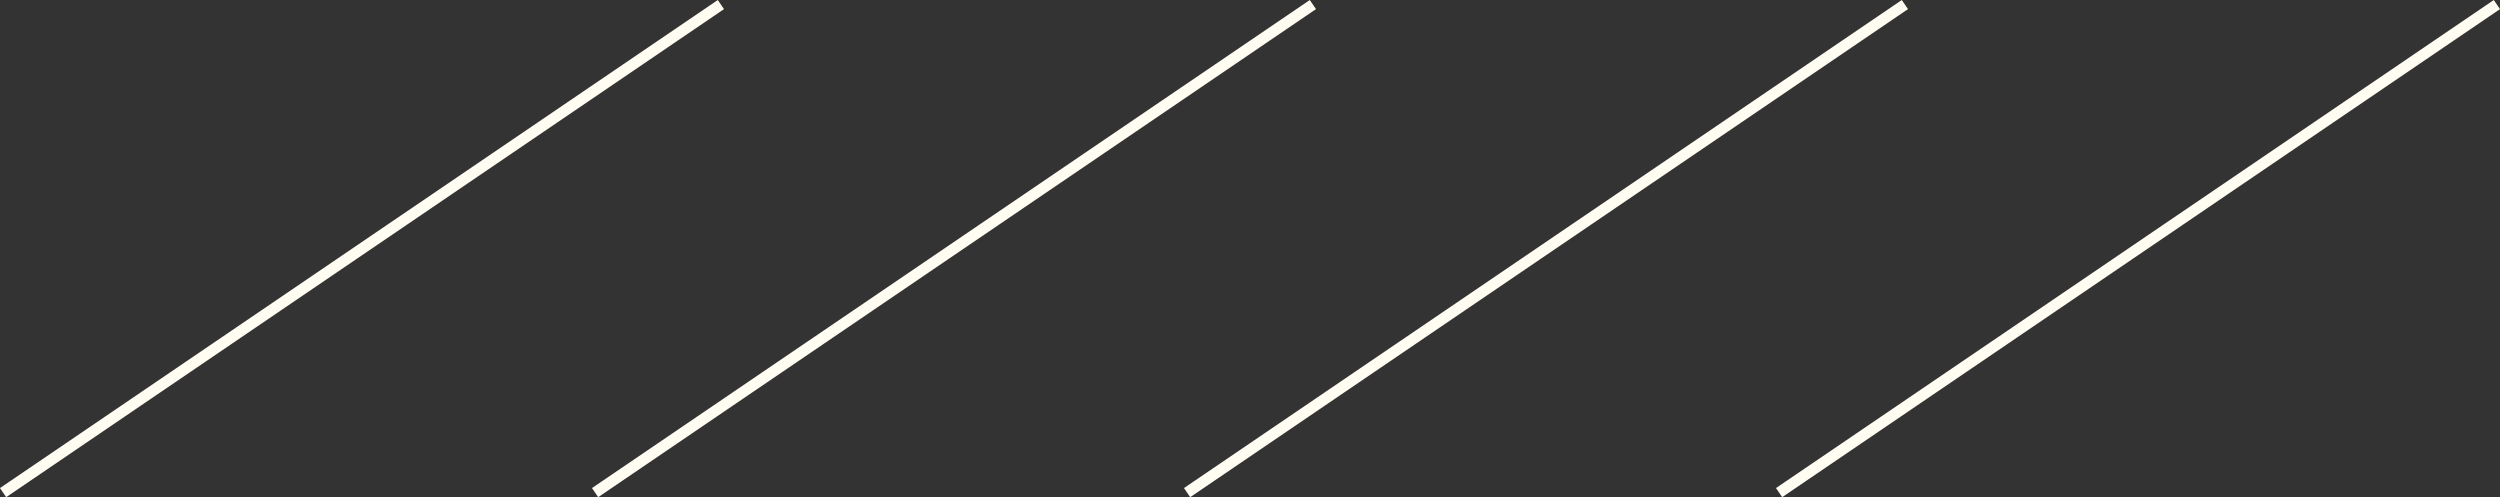 <svg xmlns="http://www.w3.org/2000/svg" width="226.664" height="45.076"><rect width="100%" height="100%" fill="#333333" stroke="none"/><g data-name="Group 649"><g data-name="Group 642" fill="none" stroke="#fffcf2"><path data-name="Line 49" d="M161.303 44.663L226.382.414"/><path data-name="Line 50" d="M107.629 44.663L172.708.414"/><path data-name="Line 51" d="M53.955 44.663L119.034.414"/><path data-name="Line 52" d="M.281 44.663L65.36.414"/></g></g></svg>